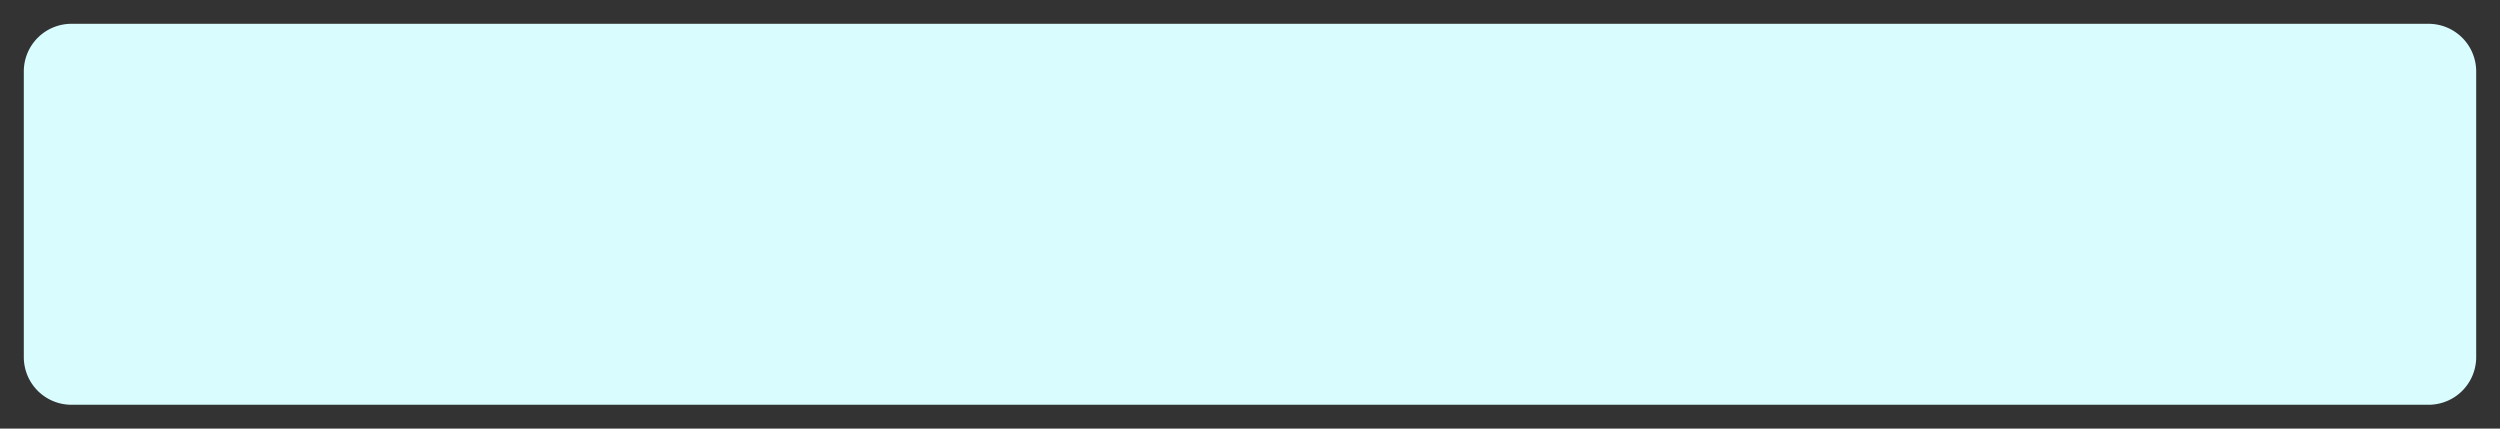 ﻿<?xml version="1.0" encoding="utf-8"?>
<svg version="1.1" xmlns:xlink="http://www.w3.org/1999/xlink" width="105px" height="18px" xmlns="http://www.w3.org/2000/svg">
  <rect width="100%" height="100%" fill="#333333" stroke="none"/>
  <g transform="matrix(1 0 0 1 -207 -222 )">
    <path d="M 208 225  A 2 2 0 0 1 210 223 L 309 223  A 2 2 0 0 1 311 225 L 311 237  A 2 2 0 0 1 309 239 L 210 239  A 2 2 0 0 1 208 237 L 208 225  Z " fill-rule="nonzero" fill="#d9fdff" stroke="none" />
  </g>
</svg>